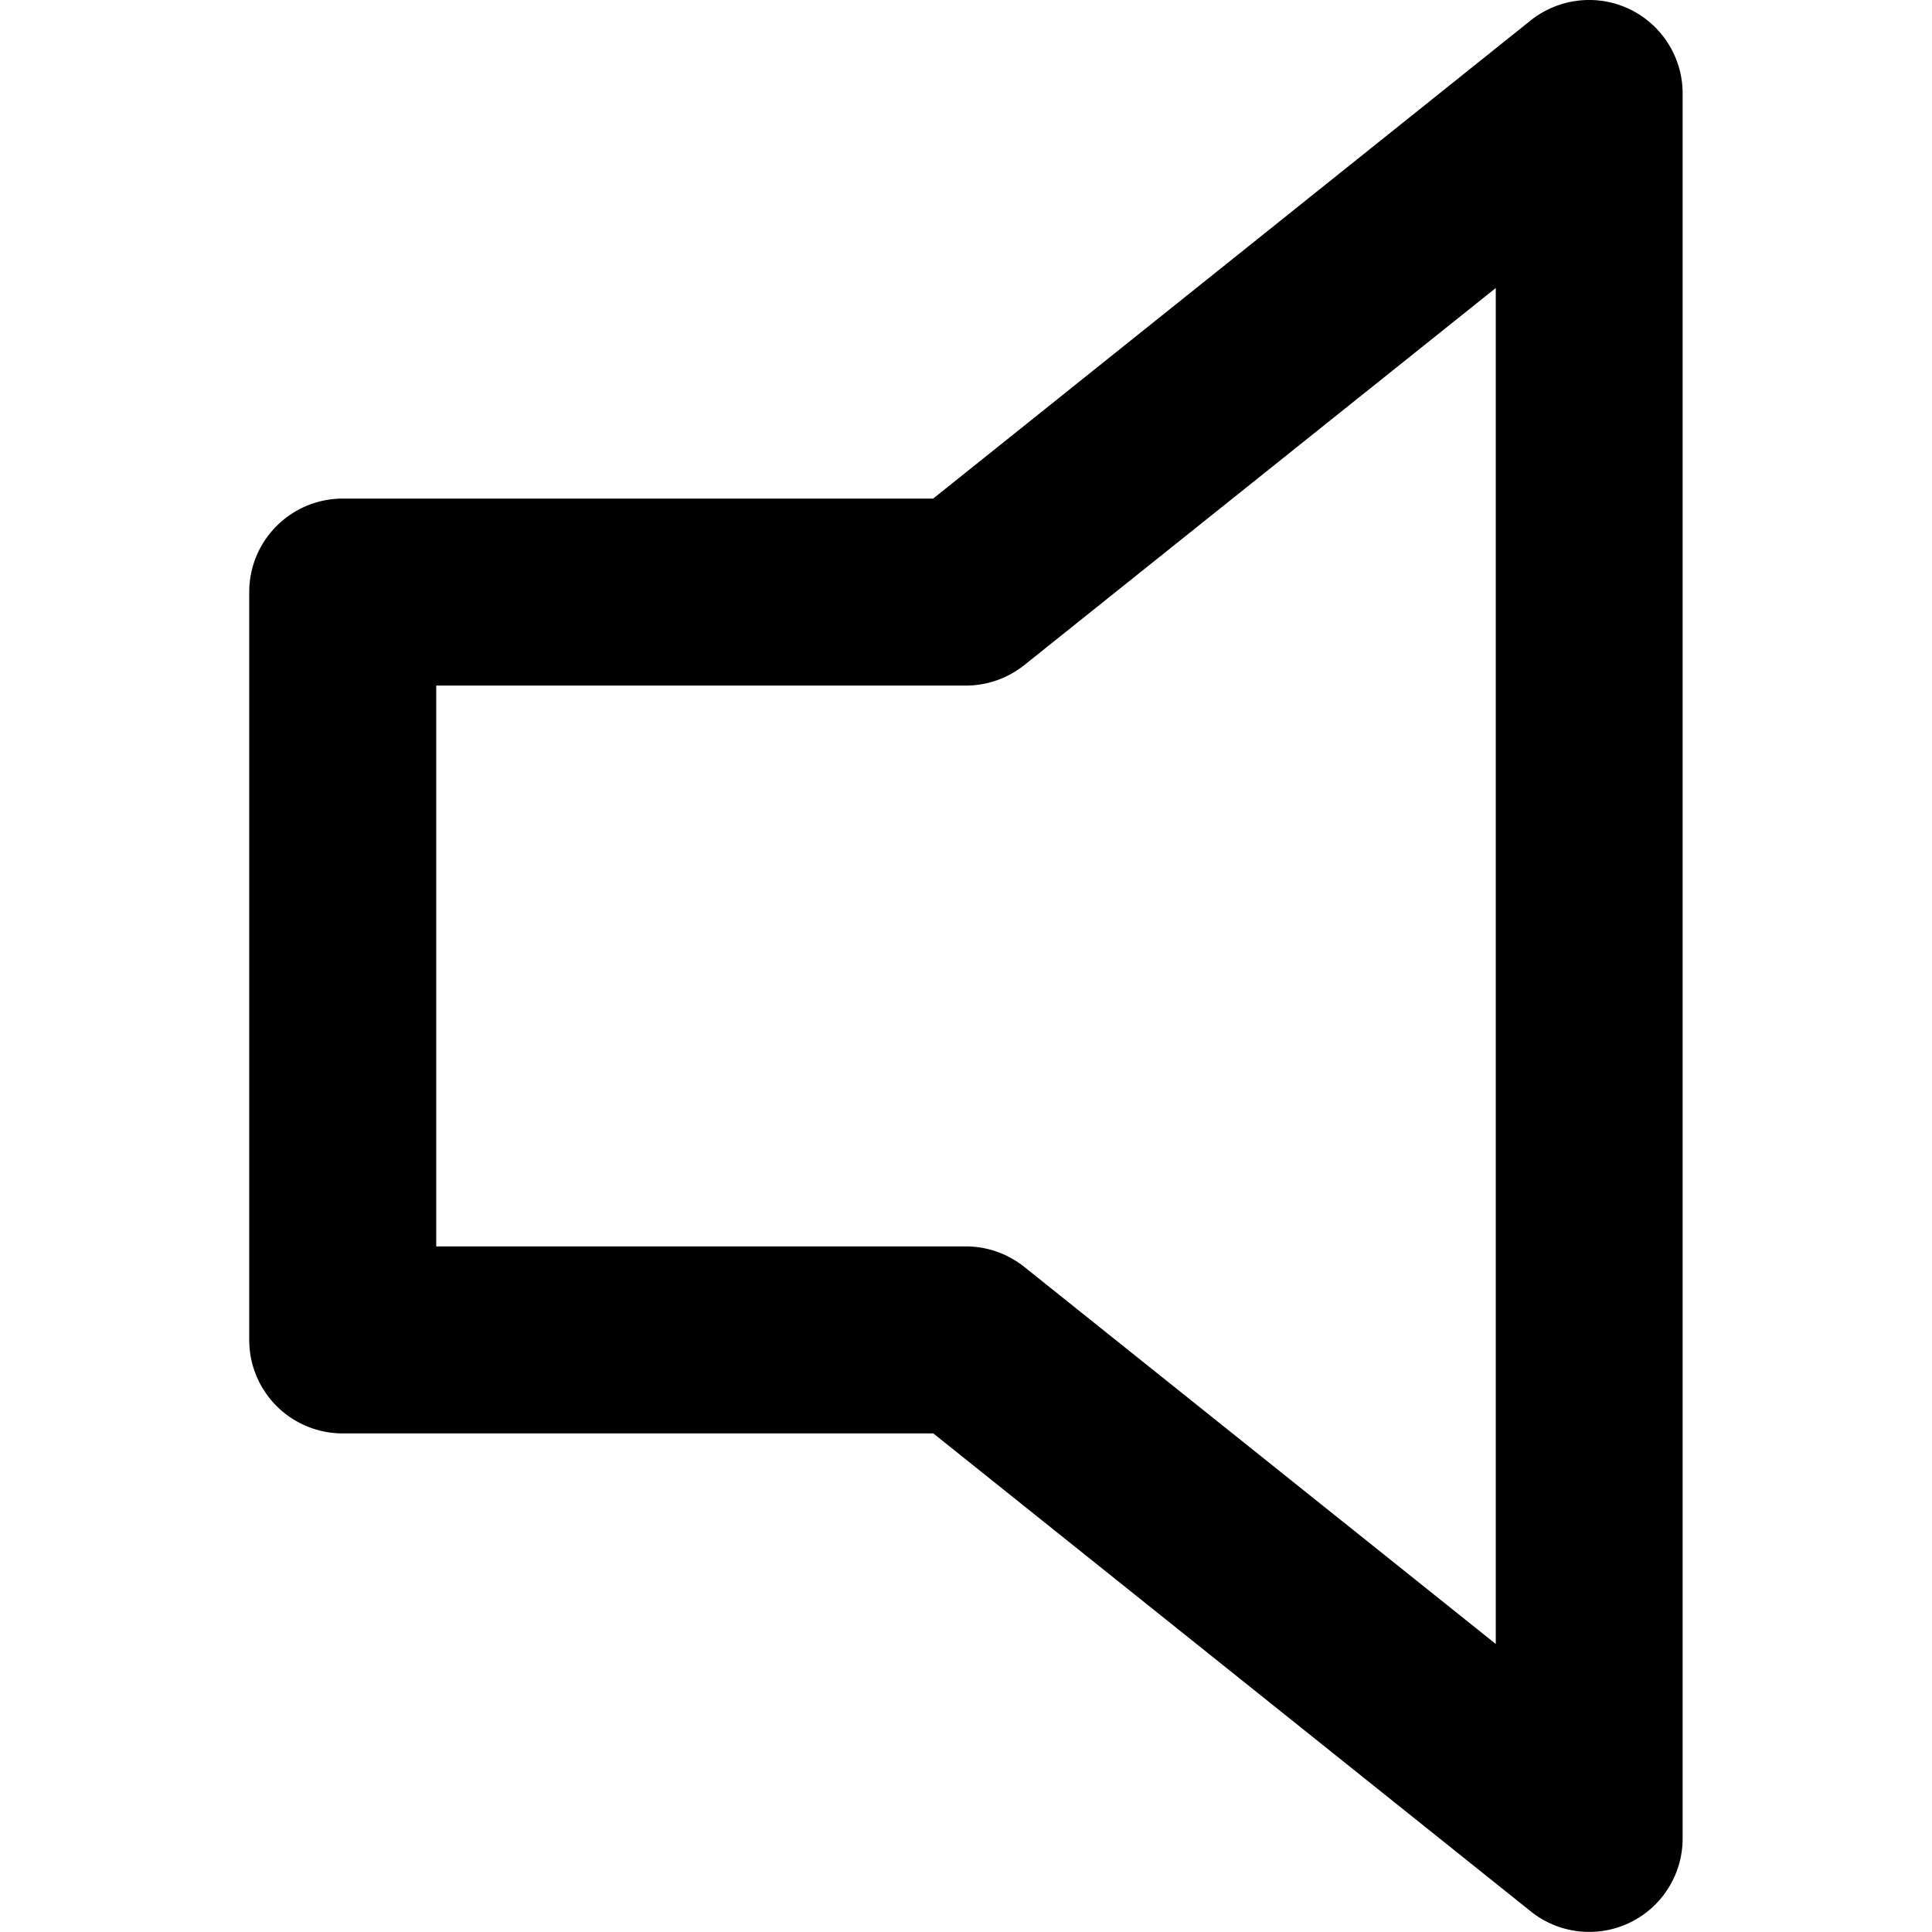 <svg xmlns="http://www.w3.org/2000/svg" viewBox="0 0 14 14"><g clip-path="url(#a)"><path fill-rule="evenodd" d="M11.81.067c.234.113.383.35.383.61v12.646a.677.677 0 0 1-1.1.528l-4.33-3.464h-4.28a.677.677 0 0 1-.677-.677V4.29c0-.374.304-.677.678-.677h4.278l4.33-3.465a.68.68 0 0 1 .718-.081m-.971 2.02L7.423 4.819A.68.68 0 0 1 7 4.968H3.161v4.064H7c.154 0 .303.053.423.149l3.416 2.732z" clip-rule="evenodd"/></g><defs><clipPath id="a"><path d="M0 0h14v14H0z"/></clipPath></defs></svg>